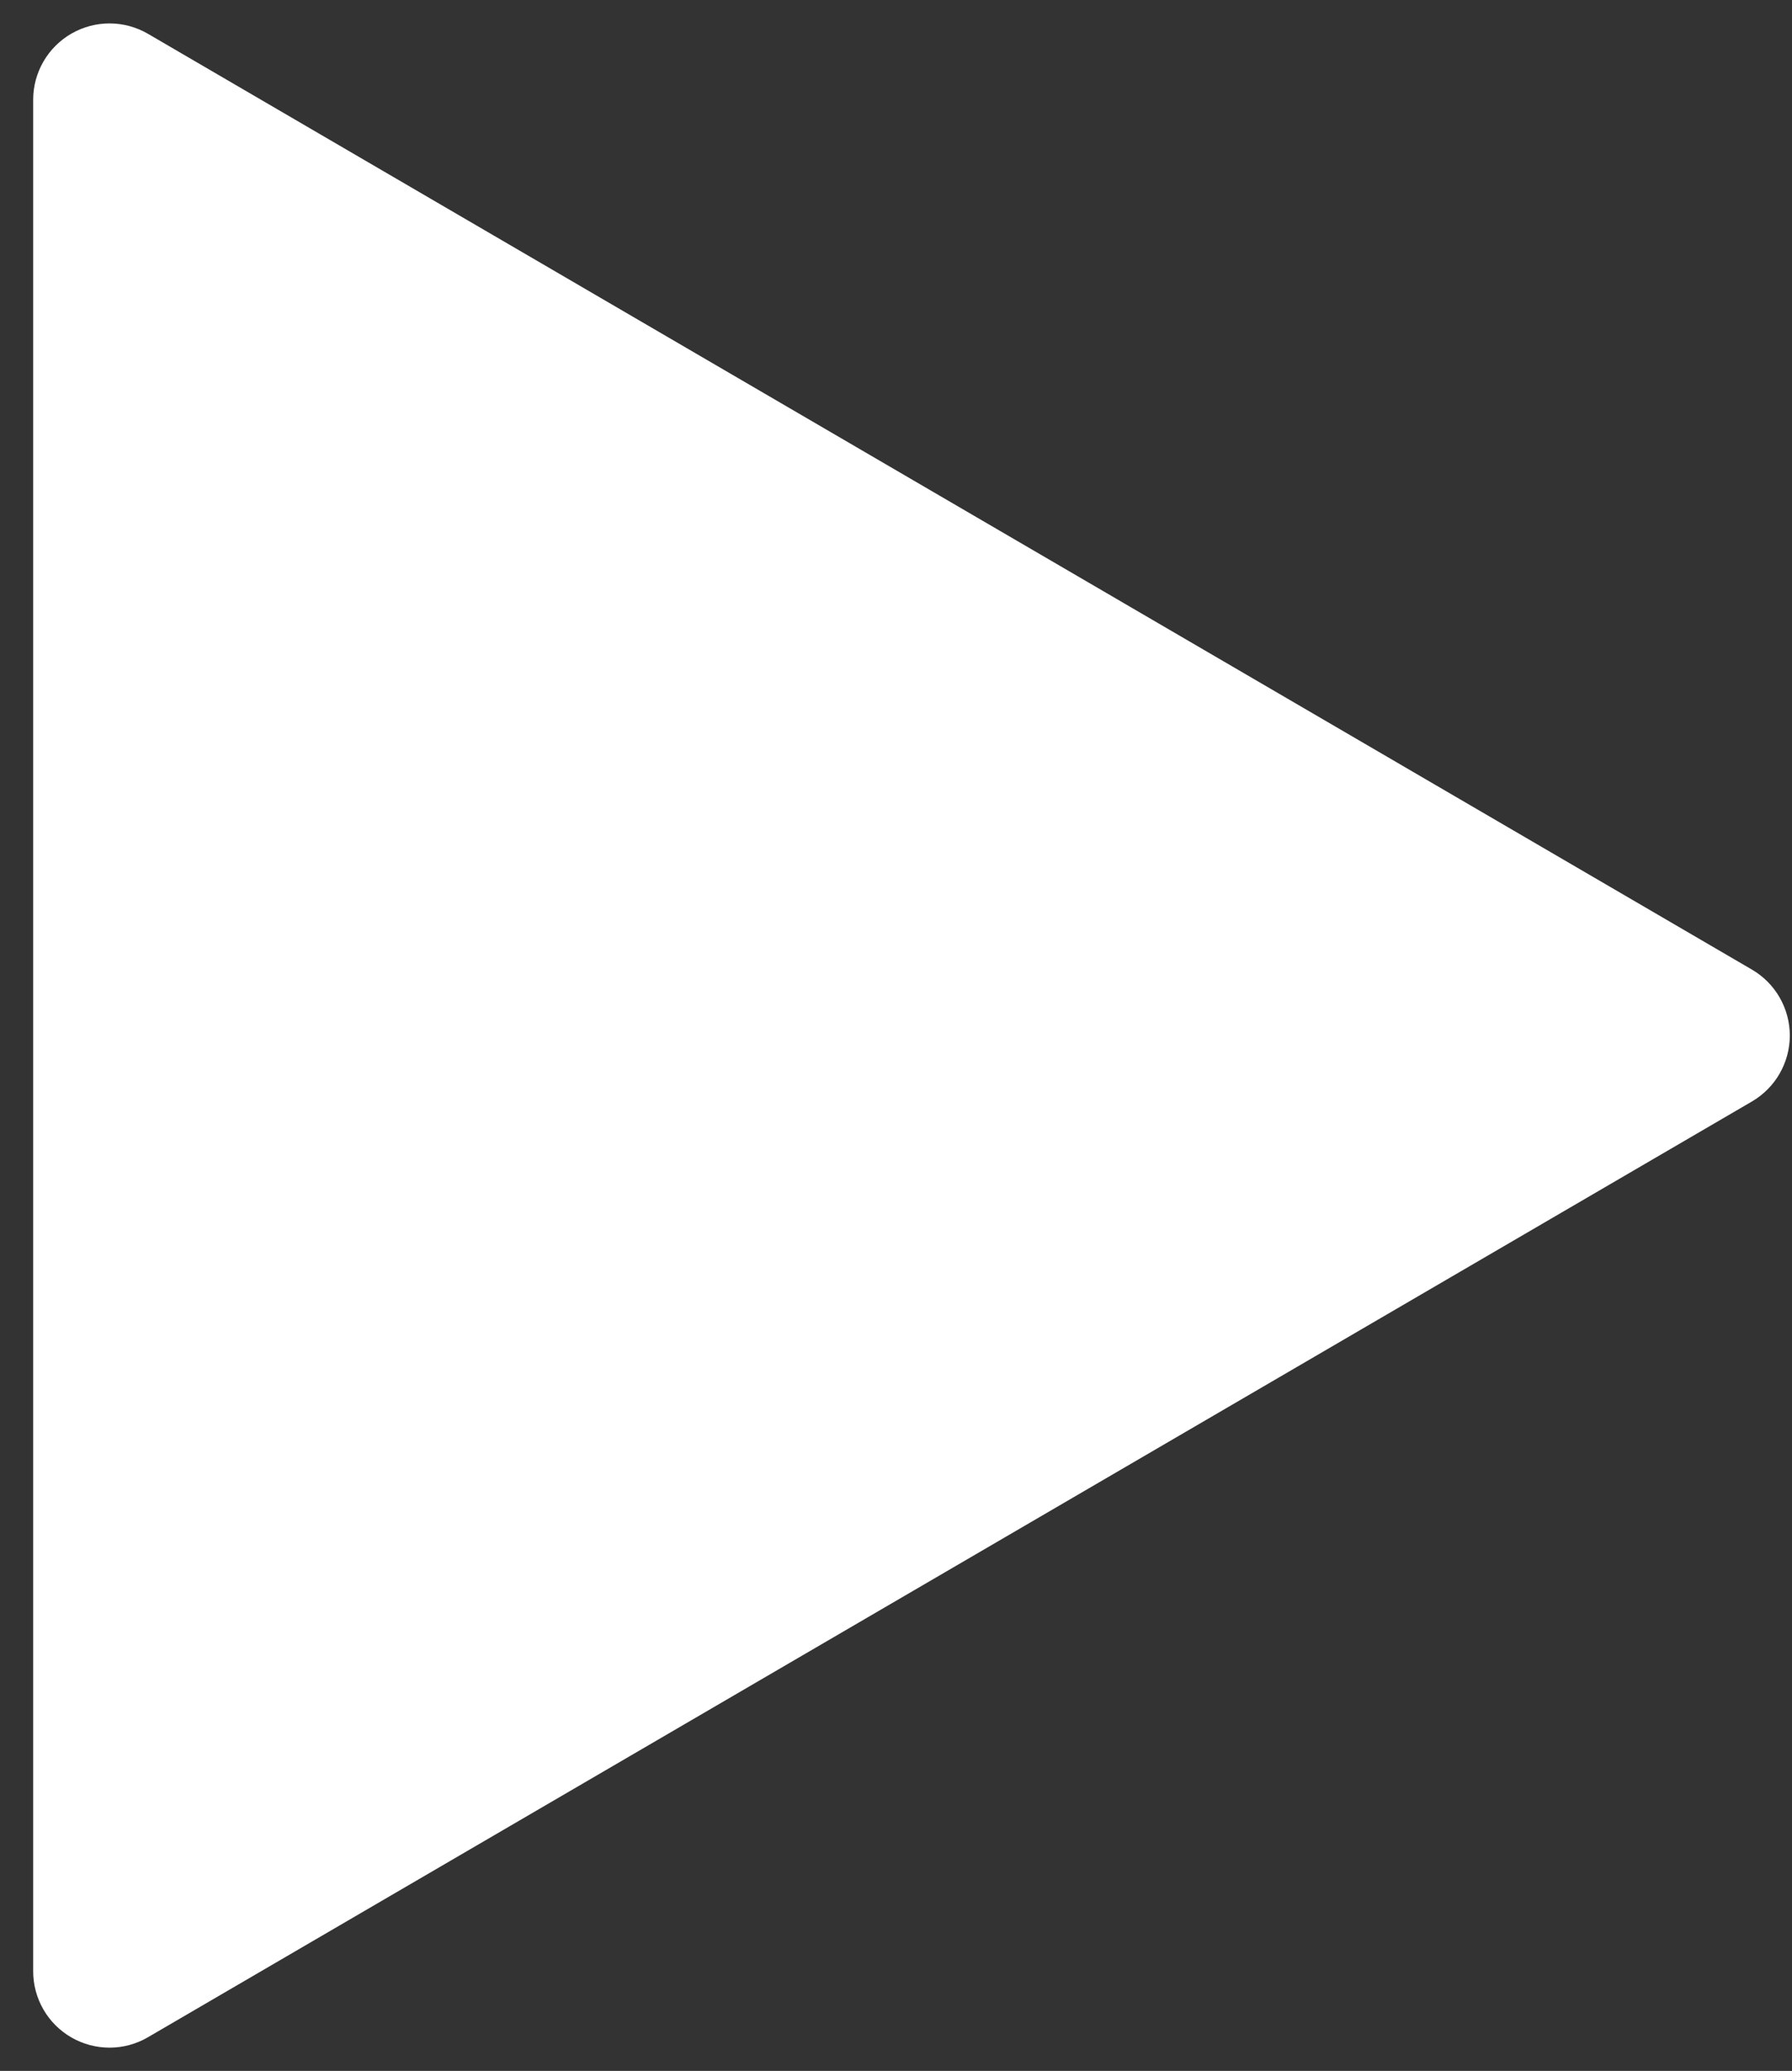 <svg width="45" height="52" viewBox="0 0 45 52" fill="none" xmlns="http://www.w3.org/2000/svg">
<rect x="0" y="0" width="45" height="52" fill="#333333" stroke="none"/>
<path d="M3.716 0.849L43.997 24.348C44.285 24.517 44.525 24.758 44.691 25.049C44.857 25.339 44.945 25.667 44.945 26.002C44.945 26.336 44.857 26.665 44.691 26.955C44.525 27.245 44.285 27.487 43.997 27.656L3.716 51.154C3.424 51.325 3.092 51.415 2.755 51.416C2.417 51.416 2.085 51.328 1.792 51.159C1.499 50.99 1.256 50.747 1.088 50.454C0.92 50.161 0.832 49.829 0.833 49.491V2.505C0.833 2.168 0.922 1.837 1.091 1.545C1.26 1.253 1.503 1.011 1.795 0.843C2.088 0.675 2.419 0.587 2.756 0.588C3.094 0.589 3.425 0.68 3.716 0.849Z" fill="white"/>
</svg>
